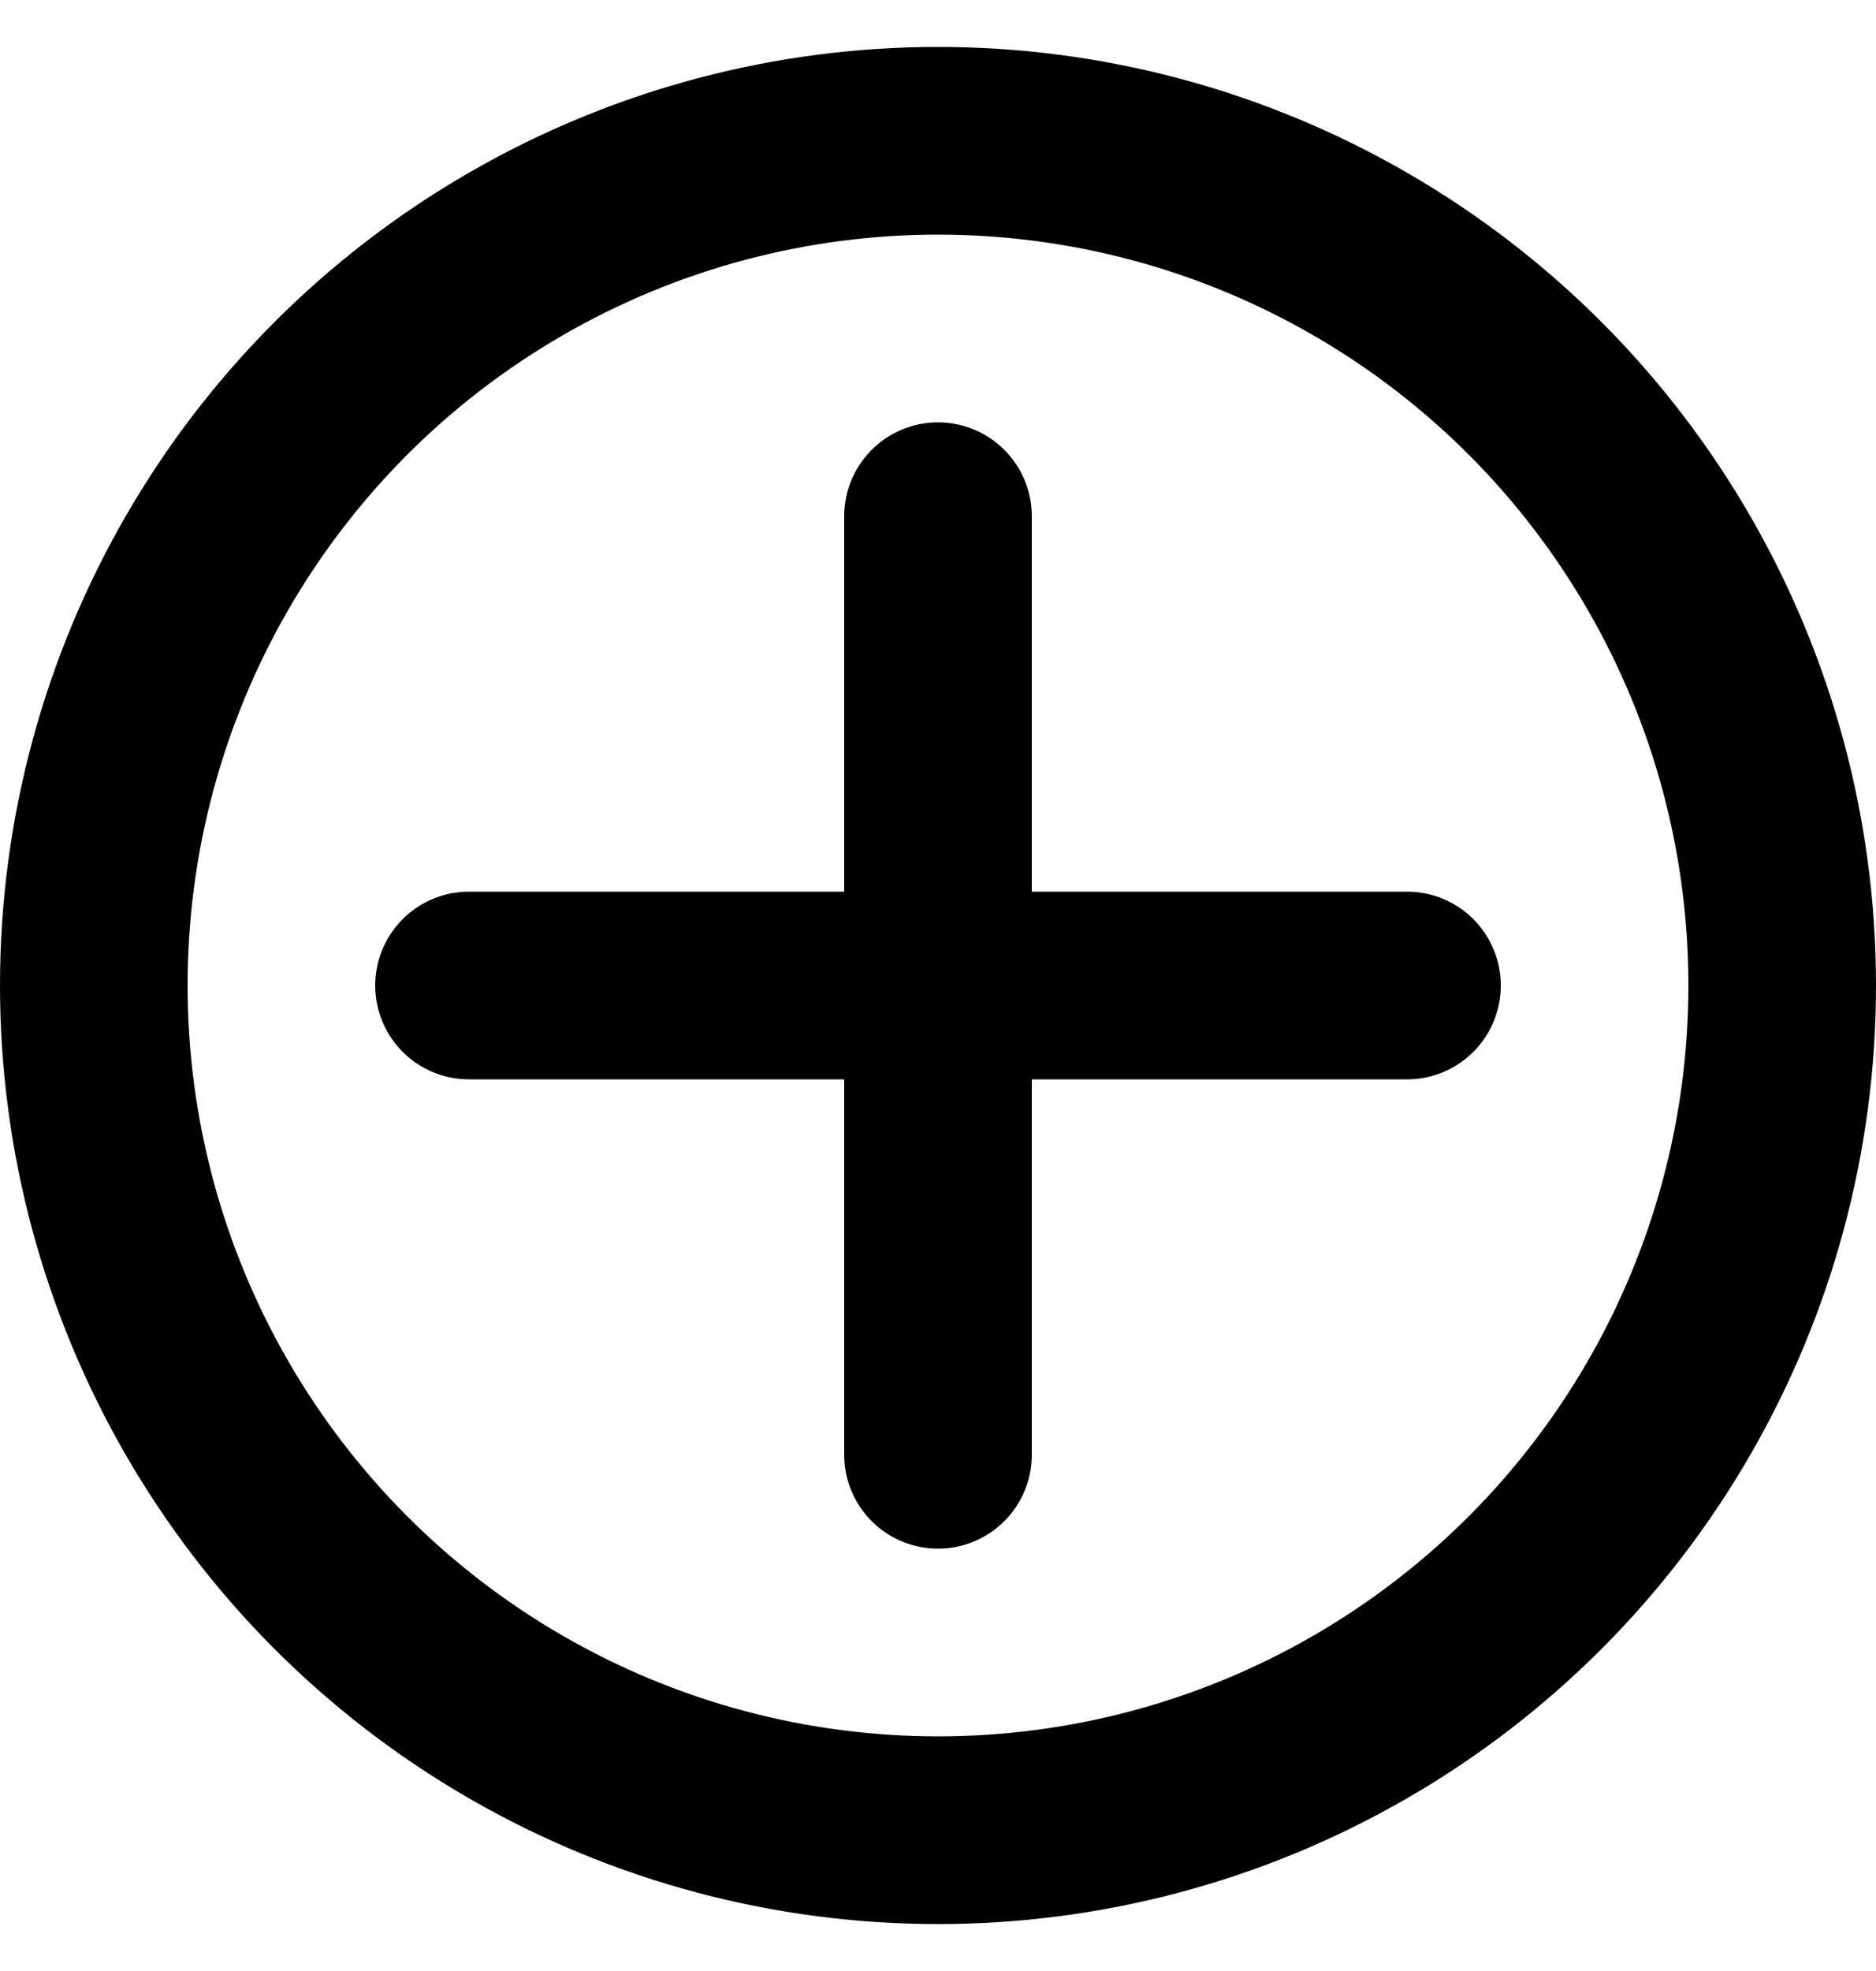 <svg width="20" height="21" viewBox="0 0 20 21" fill="none" xmlns="http://www.w3.org/2000/svg">
<circle cx="10" cy="10.5" r="9" stroke="black" stroke-width="2"/>
<path d="M10 5.5V15.5" stroke="black" stroke-width="2" stroke-linecap="round"/>
<path d="M5 10.5H15" stroke="black" stroke-width="2" stroke-linecap="round"/>
</svg>
